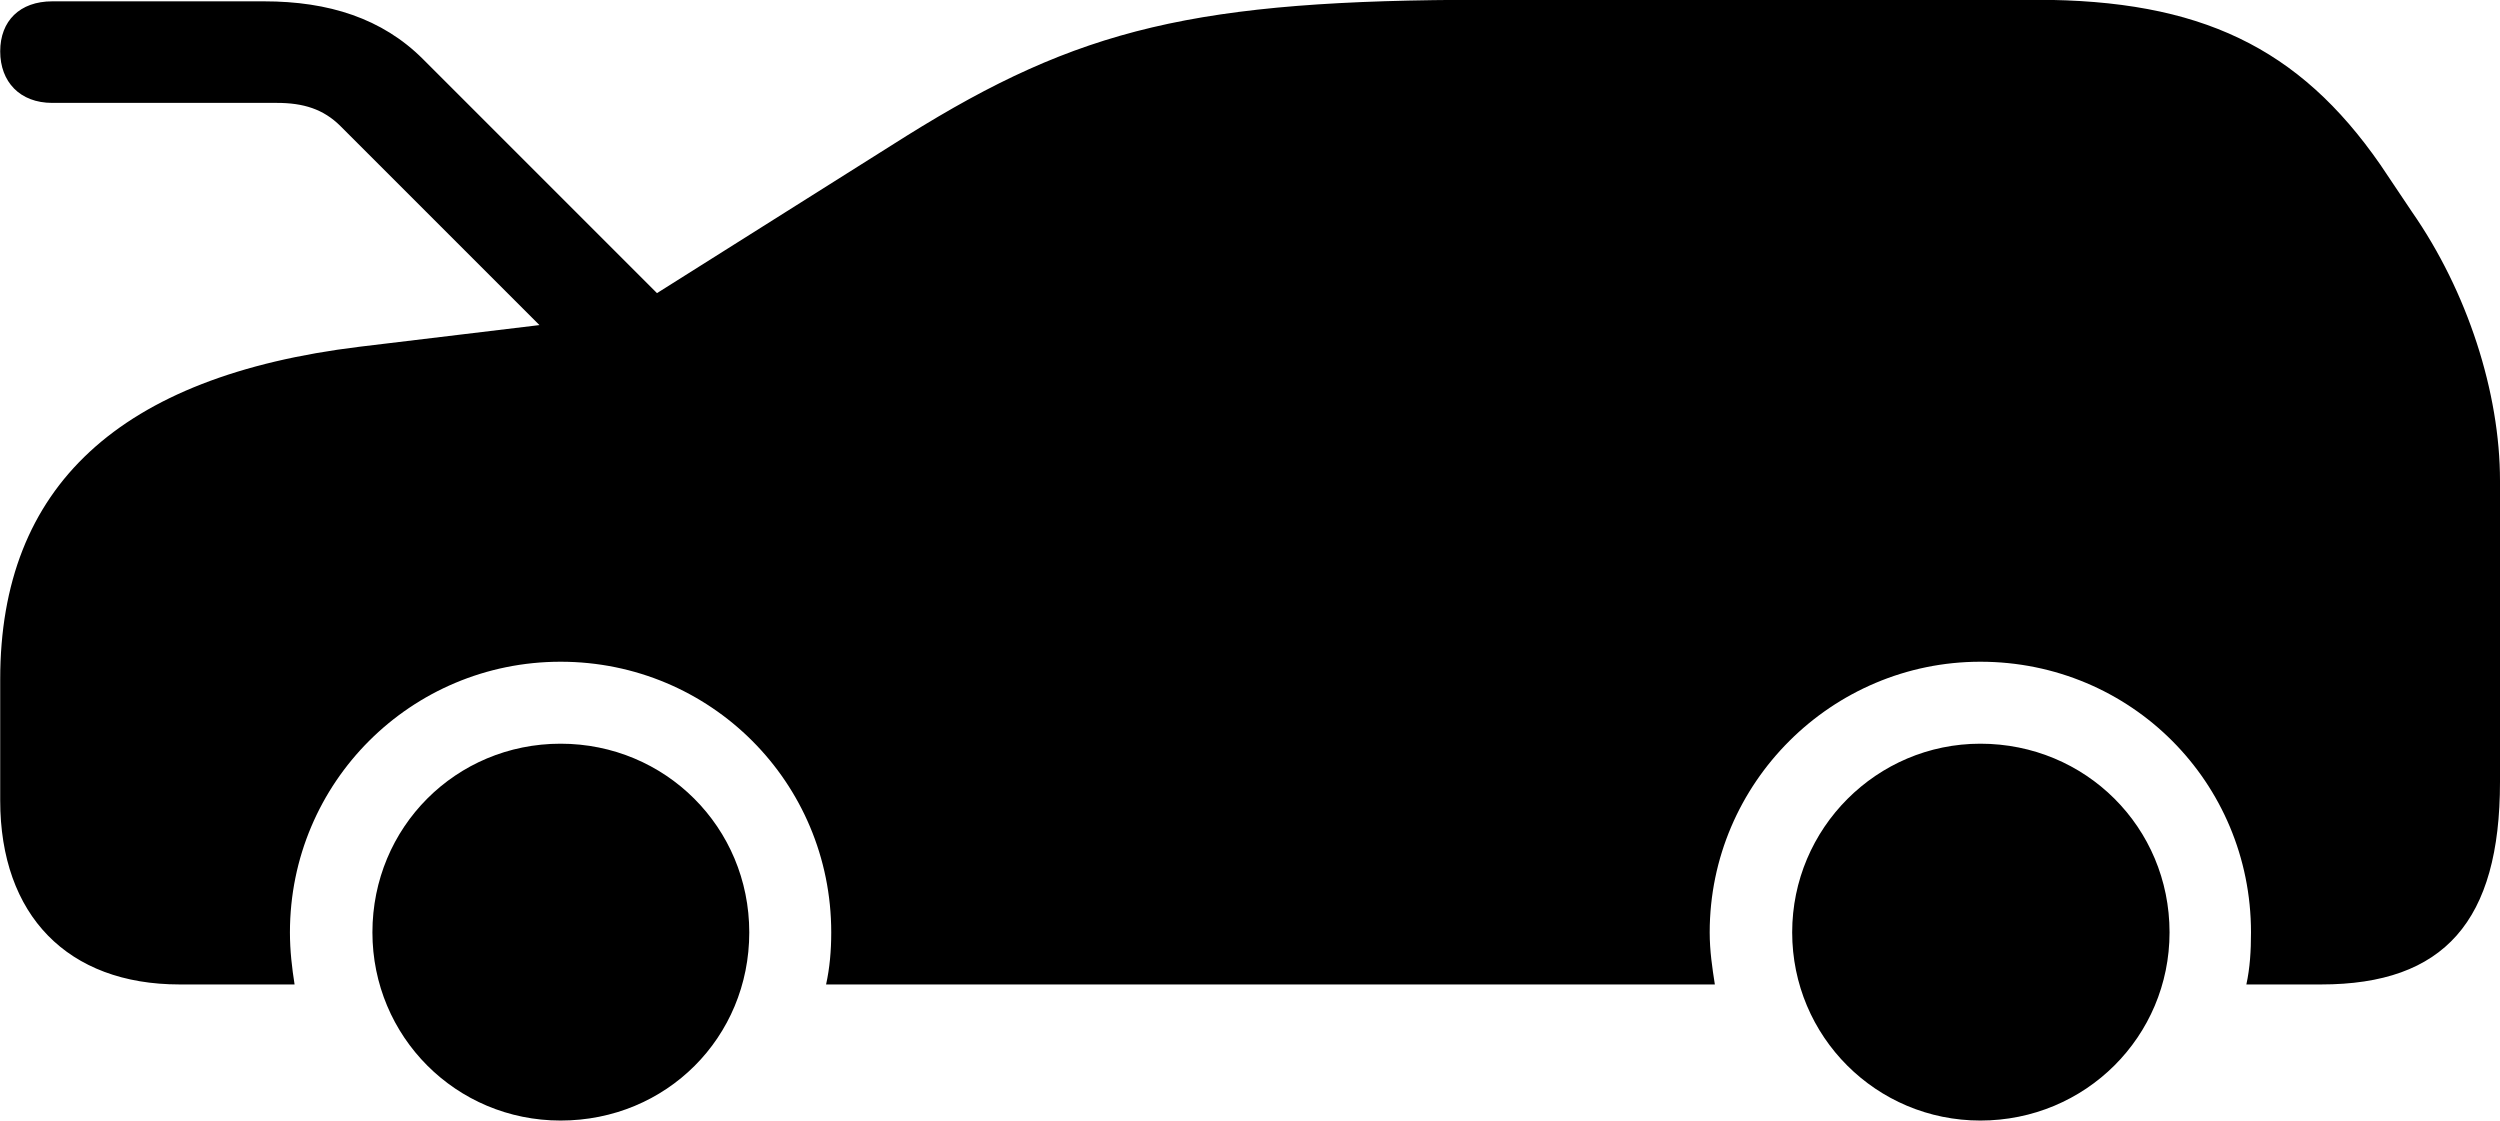<svg viewBox="0 0 48.494 21.738" xmlns="http://www.w3.org/2000/svg"><path d="M1.014 1.996H5.374C5.884 1.996 6.274 2.116 6.604 2.446L10.464 6.306L6.974 6.726C2.314 7.296 0.004 9.436 0.004 13.176V15.526C0.004 17.756 1.314 19.096 3.484 19.096H5.714C5.664 18.776 5.624 18.446 5.624 18.086C5.624 15.176 7.974 12.836 10.874 12.836C13.784 12.836 16.124 15.176 16.124 18.086C16.124 18.446 16.094 18.776 16.024 19.096H33.264C33.214 18.776 33.164 18.446 33.164 18.086C33.164 15.186 35.534 12.836 38.414 12.836C41.334 12.836 43.664 15.176 43.664 18.086C43.664 18.446 43.644 18.776 43.574 19.096H45.024C47.414 19.096 48.494 17.866 48.494 15.166V9.326C48.494 7.616 47.864 5.656 46.784 4.106L46.174 3.196C44.594 0.916 42.674 -0.004 39.494 -0.004H28.824C23.184 -0.004 20.934 0.546 17.584 2.636L12.744 5.686L8.204 1.146C7.414 0.356 6.374 0.026 5.124 0.026H1.014C0.384 0.026 0.004 0.406 0.004 0.996C0.004 1.586 0.384 1.996 1.014 1.996ZM10.874 21.736C12.924 21.736 14.534 20.126 14.534 18.086C14.534 16.046 12.904 14.426 10.874 14.426C8.844 14.426 7.224 16.046 7.224 18.086C7.224 20.106 8.844 21.736 10.874 21.736ZM38.414 21.736C40.454 21.736 42.084 20.106 42.084 18.086C42.084 16.046 40.454 14.426 38.414 14.426C36.404 14.426 34.764 16.066 34.764 18.086C34.764 20.106 36.394 21.736 38.414 21.736Z" /></svg>